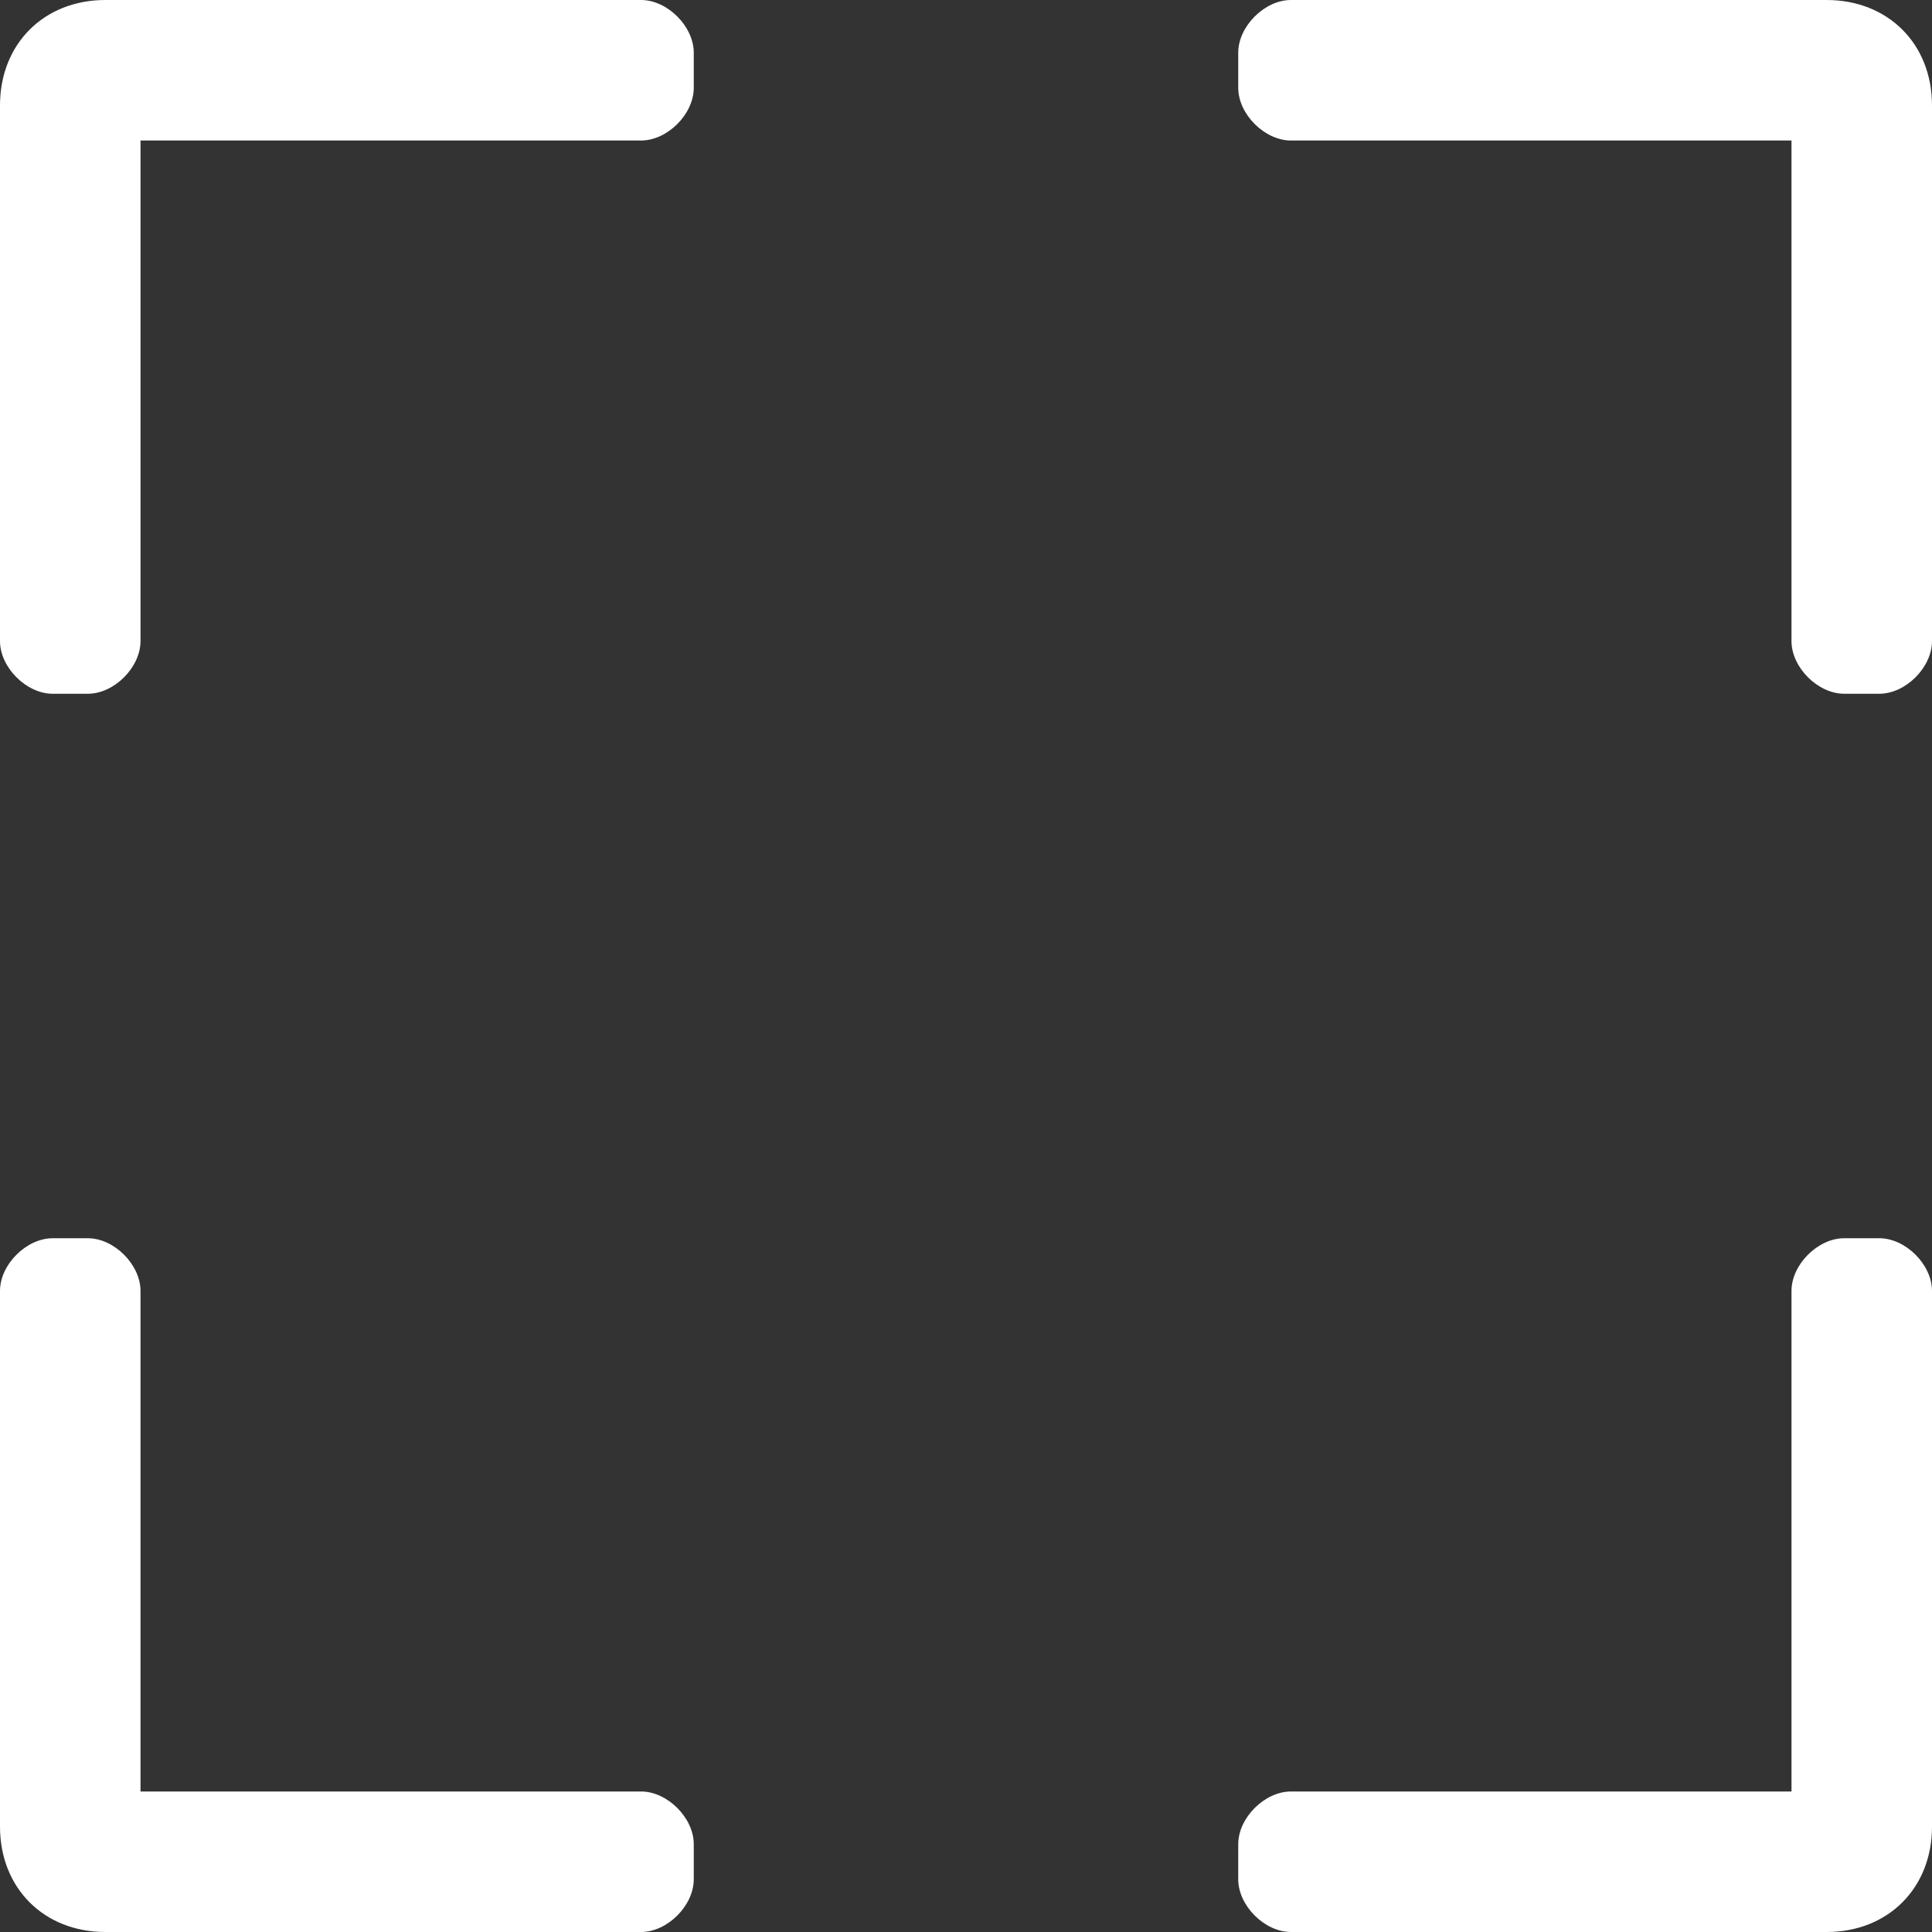 <?xml version="1.0" encoding="utf-8"?>
<!-- Generator: Adobe Illustrator 19.0.0, SVG Export Plug-In . SVG Version: 6.00 Build 0)  -->
<svg version="1.1" id="Layer_1" xmlns="http://www.w3.org/2000/svg" xmlns:xlink="http://www.w3.org/1999/xlink" x="0px" y="0px"
	 width="22px" height="22px" viewBox="0 0 22 22" style="enable-background:new 0 0 22 22;" xml:space="preserve">
<rect x="0" y="0" width="22" height="22" fill="#333333" stroke="none"/>
<style type="text/css">
	.st0{fill:#FFFFFF;}
</style>
<g>
	<path id="XMLID_55_" class="st0" d="M0,7.3V1.2C0,0.5,0.5,0,1.2,0h6.1c0.3,0,0.6,0.3,0.6,0.6V1c0,0.3-0.3,0.6-0.6,0.6H1.6v5.7
		c0,0.3-0.3,0.6-0.6,0.6H0.6C0.3,7.9,0,7.6,0,7.3L0,7.3z M14.7,0h6.1C21.5,0,22,0.5,22,1.2v6.1c0,0.3-0.3,0.6-0.6,0.6H21
		c-0.3,0-0.6-0.3-0.6-0.6V1.6h-5.7c-0.3,0-0.6-0.3-0.6-0.6V0.6C14.1,0.3,14.4,0,14.7,0L14.7,0z M22,14.7v6.1c0,0.7-0.5,1.2-1.2,1.2
		h-6.1c-0.3,0-0.6-0.3-0.6-0.6V21c0-0.3,0.3-0.6,0.6-0.6h5.7v-5.7c0-0.3,0.3-0.6,0.6-0.6h0.4C21.7,14.1,22,14.4,22,14.7z M7.3,22
		H1.2C0.5,22,0,21.5,0,20.8v-6.1c0-0.3,0.3-0.6,0.6-0.6H1c0.3,0,0.6,0.3,0.6,0.6v5.7h5.7c0.3,0,0.6,0.3,0.6,0.6v0.4
		C7.9,21.7,7.6,22,7.3,22z"/>
</g>
</svg>
